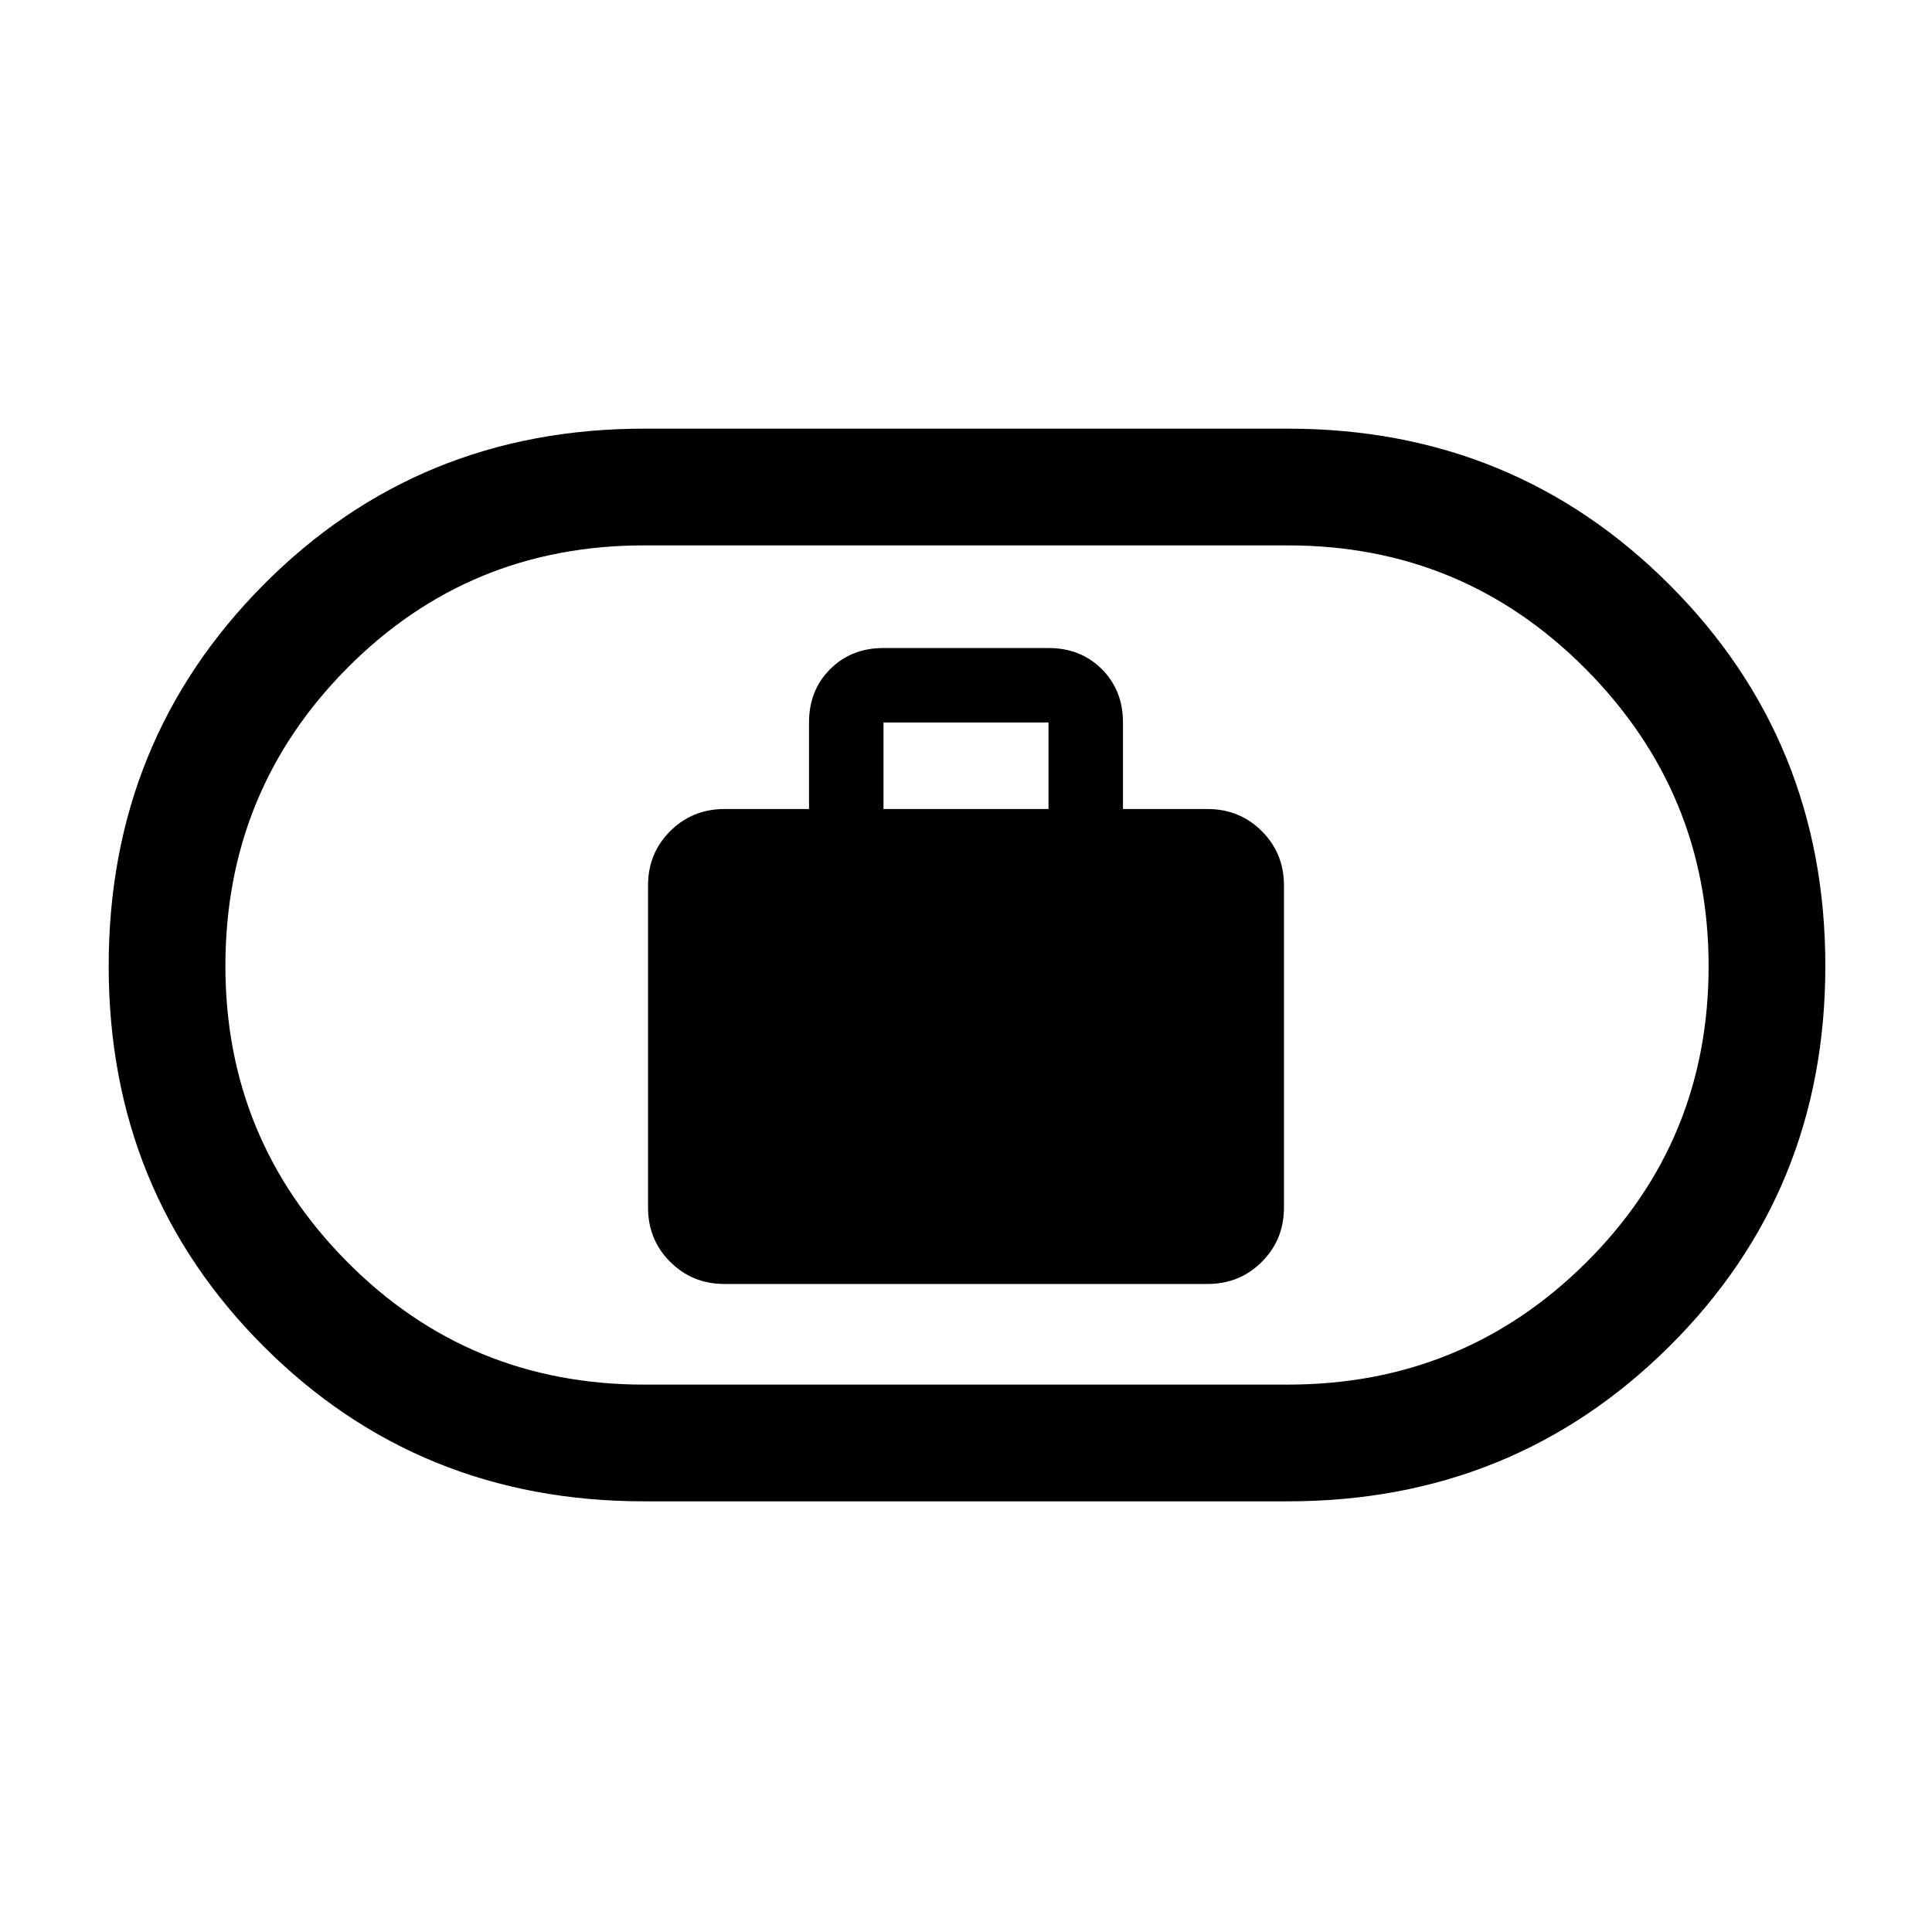 <svg xmlns="http://www.w3.org/2000/svg" height="48" width="48"><path d="M18 31.9h12q.8 0 1.35-.55T31.9 30v-8q0-.8-.55-1.35T30 20.1h-2.1v-2.15q0-.8-.525-1.325-.525-.525-1.325-.525h-4.1q-.8 0-1.325.525-.525.525-.525 1.325v2.15H18q-.8 0-1.35.55T16.1 22v8q0 .8.55 1.35t1.35.55Zm3.95-11.8v-2.15h4.1v2.15ZM16 37.3q-5.6 0-9.45-3.85Q2.7 29.6 2.7 24t3.85-9.475Q10.4 10.65 16 10.65h16q5.6 0 9.475 3.875T45.35 24q0 5.6-3.875 9.45Q37.6 37.3 32 37.3Zm0-2.9h16q4.35 0 7.4-3.025Q42.45 28.35 42.45 24q0-4.3-3.05-7.375T32 13.55H16q-4.35 0-7.375 3.05Q5.6 19.65 5.6 24q0 4.3 3.025 7.35T16 34.4ZM24 24Z"/></svg>